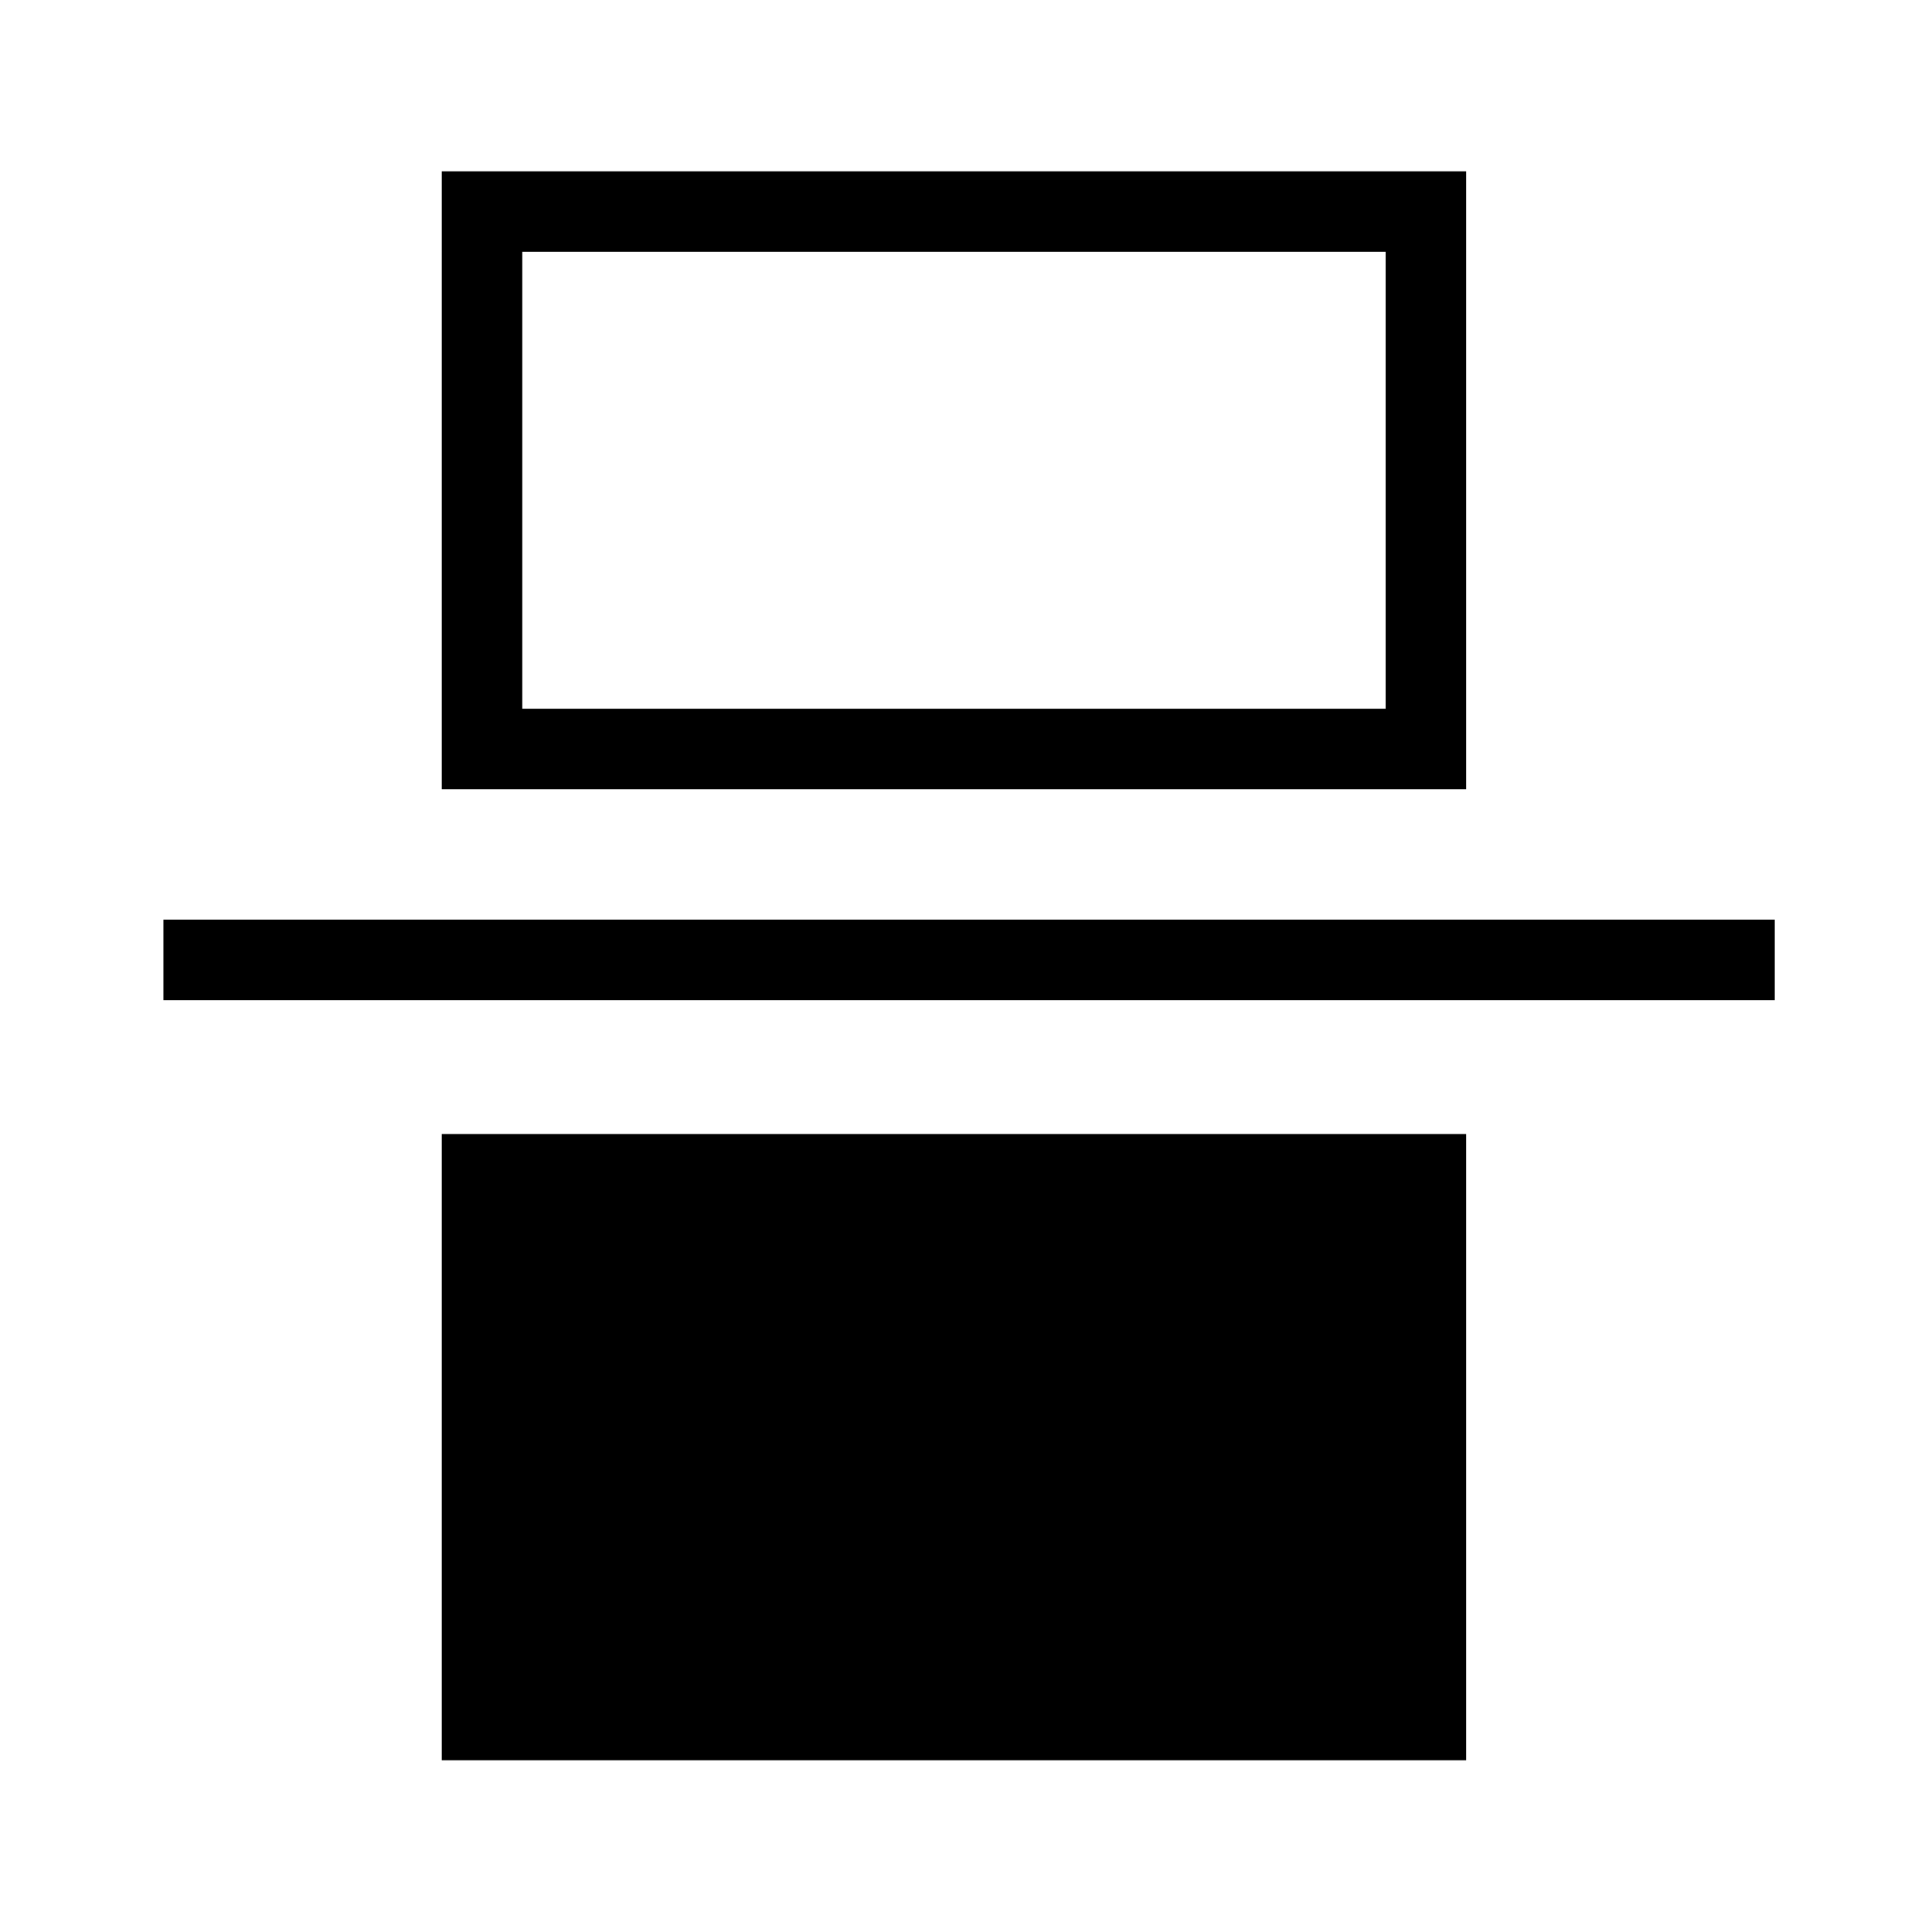 <svg xmlns="http://www.w3.org/2000/svg" xmlns:xlink="http://www.w3.org/1999/xlink" width="1em" height="1em" viewBox="0 0 24 24"><path fill="currentColor" d="M2.03 11.424v1h20.017v-1zm3.458 10.443v-7.78h12.725v7.78zm0-12.063h12.725V2.128H5.488zm1-6.676h10.725v5.676H6.488z"/></svg>